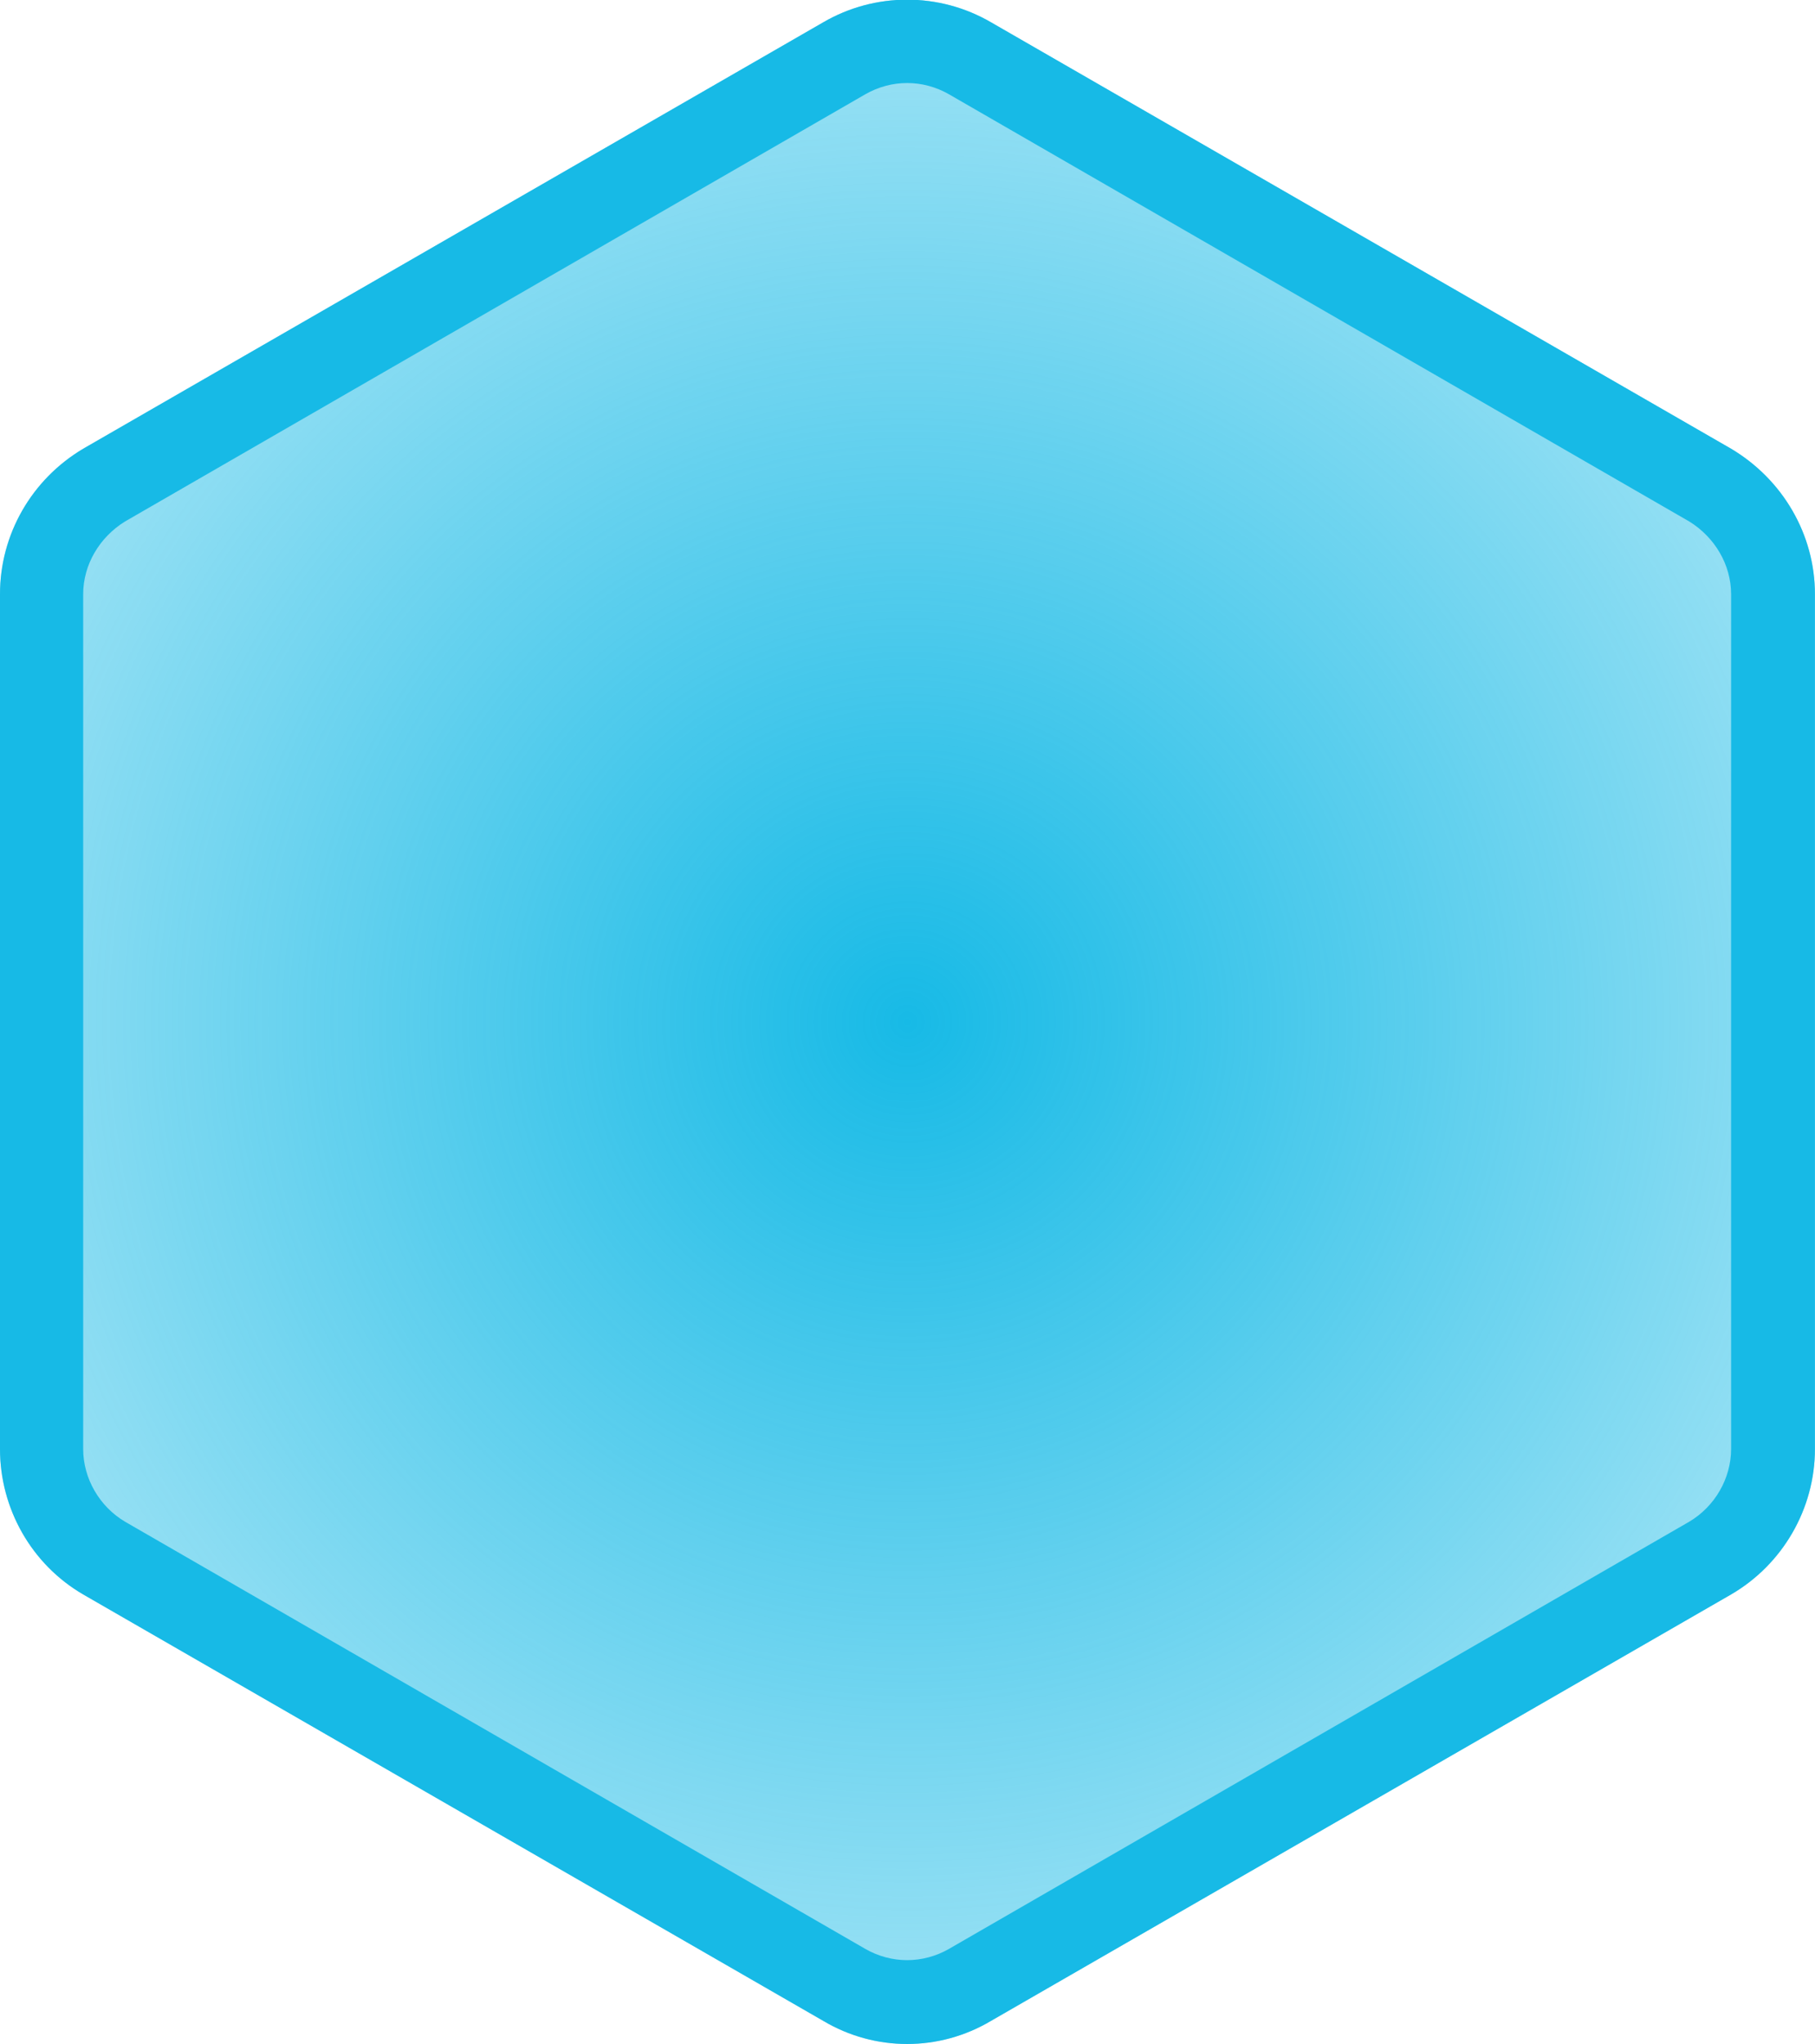 <svg width="27.711" height="31.203" viewBox="0 0 27.711 31.203" fill="none" xmlns="http://www.w3.org/2000/svg" xmlns:xlink="http://www.w3.org/1999/xlink">
	<desc>
			Created with Pixso.
	</desc>
	<defs>
		<radialGradient gradientTransform="translate(13.855 15.602) rotate(90) scale(16 16)" cx="0" cy="0" r="1" id="paint_angular_62_35344_0" gradientUnits="userSpaceOnUse">
			<stop stop-color="#17BAE6"/>
			<stop offset="1" stop-color="#17BAE6" stop-opacity="0.4"/>
		</radialGradient>
	</defs>
	<path id="Polygon 13" d="M12.57 0.34L1.27 6.85C0.48 7.32 0 8.16 0 9.07L0 22.12C0 23.03 0.48 23.88 1.27 24.34L12.57 30.85C13.36 31.32 14.34 31.32 15.13 30.85L26.43 24.34C27.22 23.88 27.71 23.03 27.71 22.12L27.71 9.07C27.71 8.16 27.22 7.32 26.43 6.85L15.13 0.34C14.34 -0.12 13.36 -0.12 12.57 0.34Z" fill="url(#paint_angular_62_35344_0)" fill-opacity="1" fill-rule="evenodd"/>
	<path id="Polygon 13" d="M1.27 6.85C0.48 7.32 0 8.16 0 9.07L0 22.12C0 23.03 0.48 23.88 1.27 24.34L12.57 30.85C13.36 31.32 14.34 31.32 15.13 30.85L26.43 24.34C27.22 23.88 27.71 23.03 27.71 22.12L27.71 9.07C27.71 8.16 27.22 7.32 26.43 6.85L15.13 0.34C14.34 -0.12 13.36 -0.12 12.57 0.34L1.27 6.85ZM1.91 7.96C1.52 8.2 1.27 8.62 1.27 9.07L1.27 22.12C1.27 22.57 1.52 23 1.91 23.23L13.21 29.75C13.61 29.98 14.09 29.98 14.49 29.75L25.79 23.23C26.18 23 26.43 22.57 26.43 22.12L26.43 9.07C26.43 8.62 26.18 8.2 25.79 7.96L14.49 1.44C14.09 1.21 13.61 1.21 13.21 1.44L1.91 7.96Z" fill="#17BAE6" fill-opacity="1" fill-rule="evenodd"/>
</svg>
